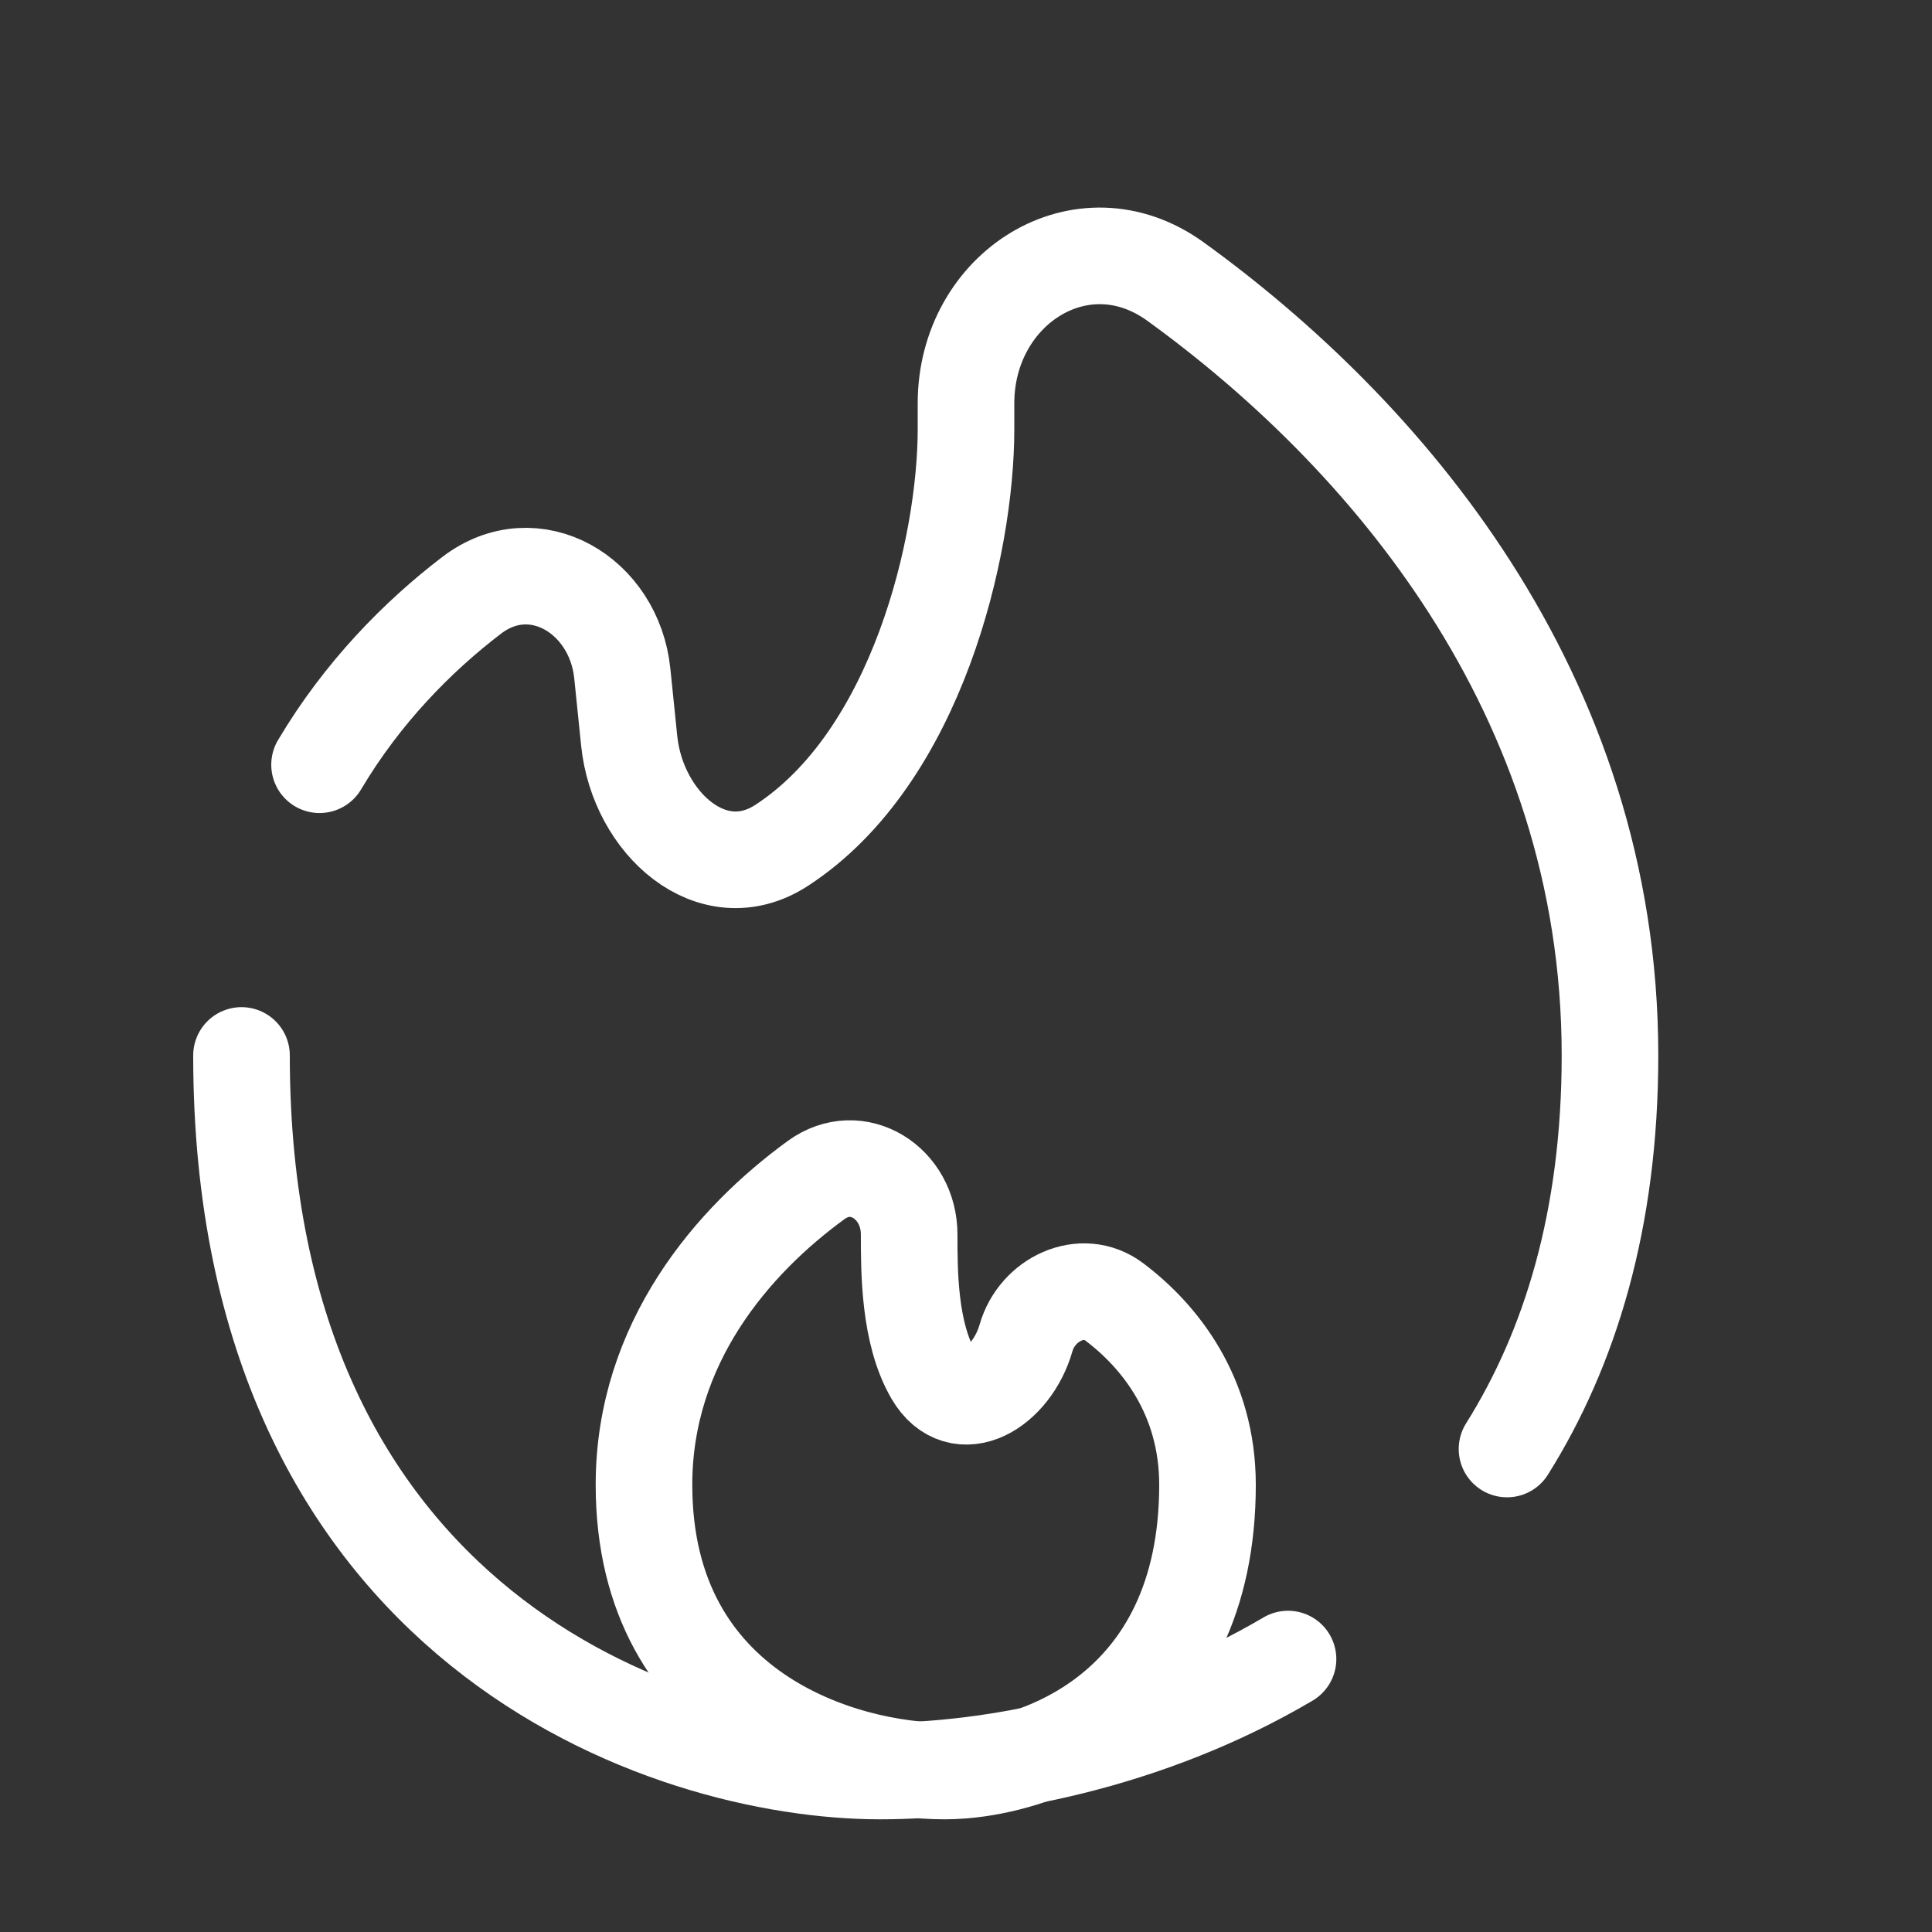<svg width="40" height="40" viewBox="0 0 40 40" fill="none" xmlns="http://www.w3.org/2000/svg">
<rect x="0" y="0" width="40" height="40" fill="#333333" stroke="none"/>
<g id="fire_svgrepo.com">
<path id="Vector" d="M5 21.852C5 33.704 13.815 36.667 18.222 36.667C20.479 36.667 23.747 36.072 26.667 34.349M31.201 30C32.504 27.923 33.333 25.253 33.333 21.852C33.333 14.307 28.609 8.919 24.337 5.829C22.406 4.433 20 5.967 20 8.35V8.889C20 11.292 18.99 15.678 16.182 17.503C14.749 18.434 13.201 17.04 13.027 15.34L12.884 13.943C12.717 12.32 11.064 11.335 9.767 12.324C8.647 13.179 7.502 14.341 6.616 15.833" stroke="white" stroke-width="2" stroke-linecap="round"/>
<path id="Vector_2" d="M13.333 30.741C13.333 35.481 17.482 36.667 19.555 36.667C21.37 36.667 25 35.481 25 30.741C25 28.906 24.018 27.667 23.067 26.952C22.404 26.453 21.471 26.901 21.243 27.699C20.946 28.739 19.871 29.393 19.324 28.46C18.823 27.606 18.823 26.326 18.823 25.556C18.823 24.495 17.756 23.808 16.898 24.431C15.178 25.682 13.333 27.802 13.333 30.741Z" stroke="white" stroke-width="2"/>
</g>
</svg>
